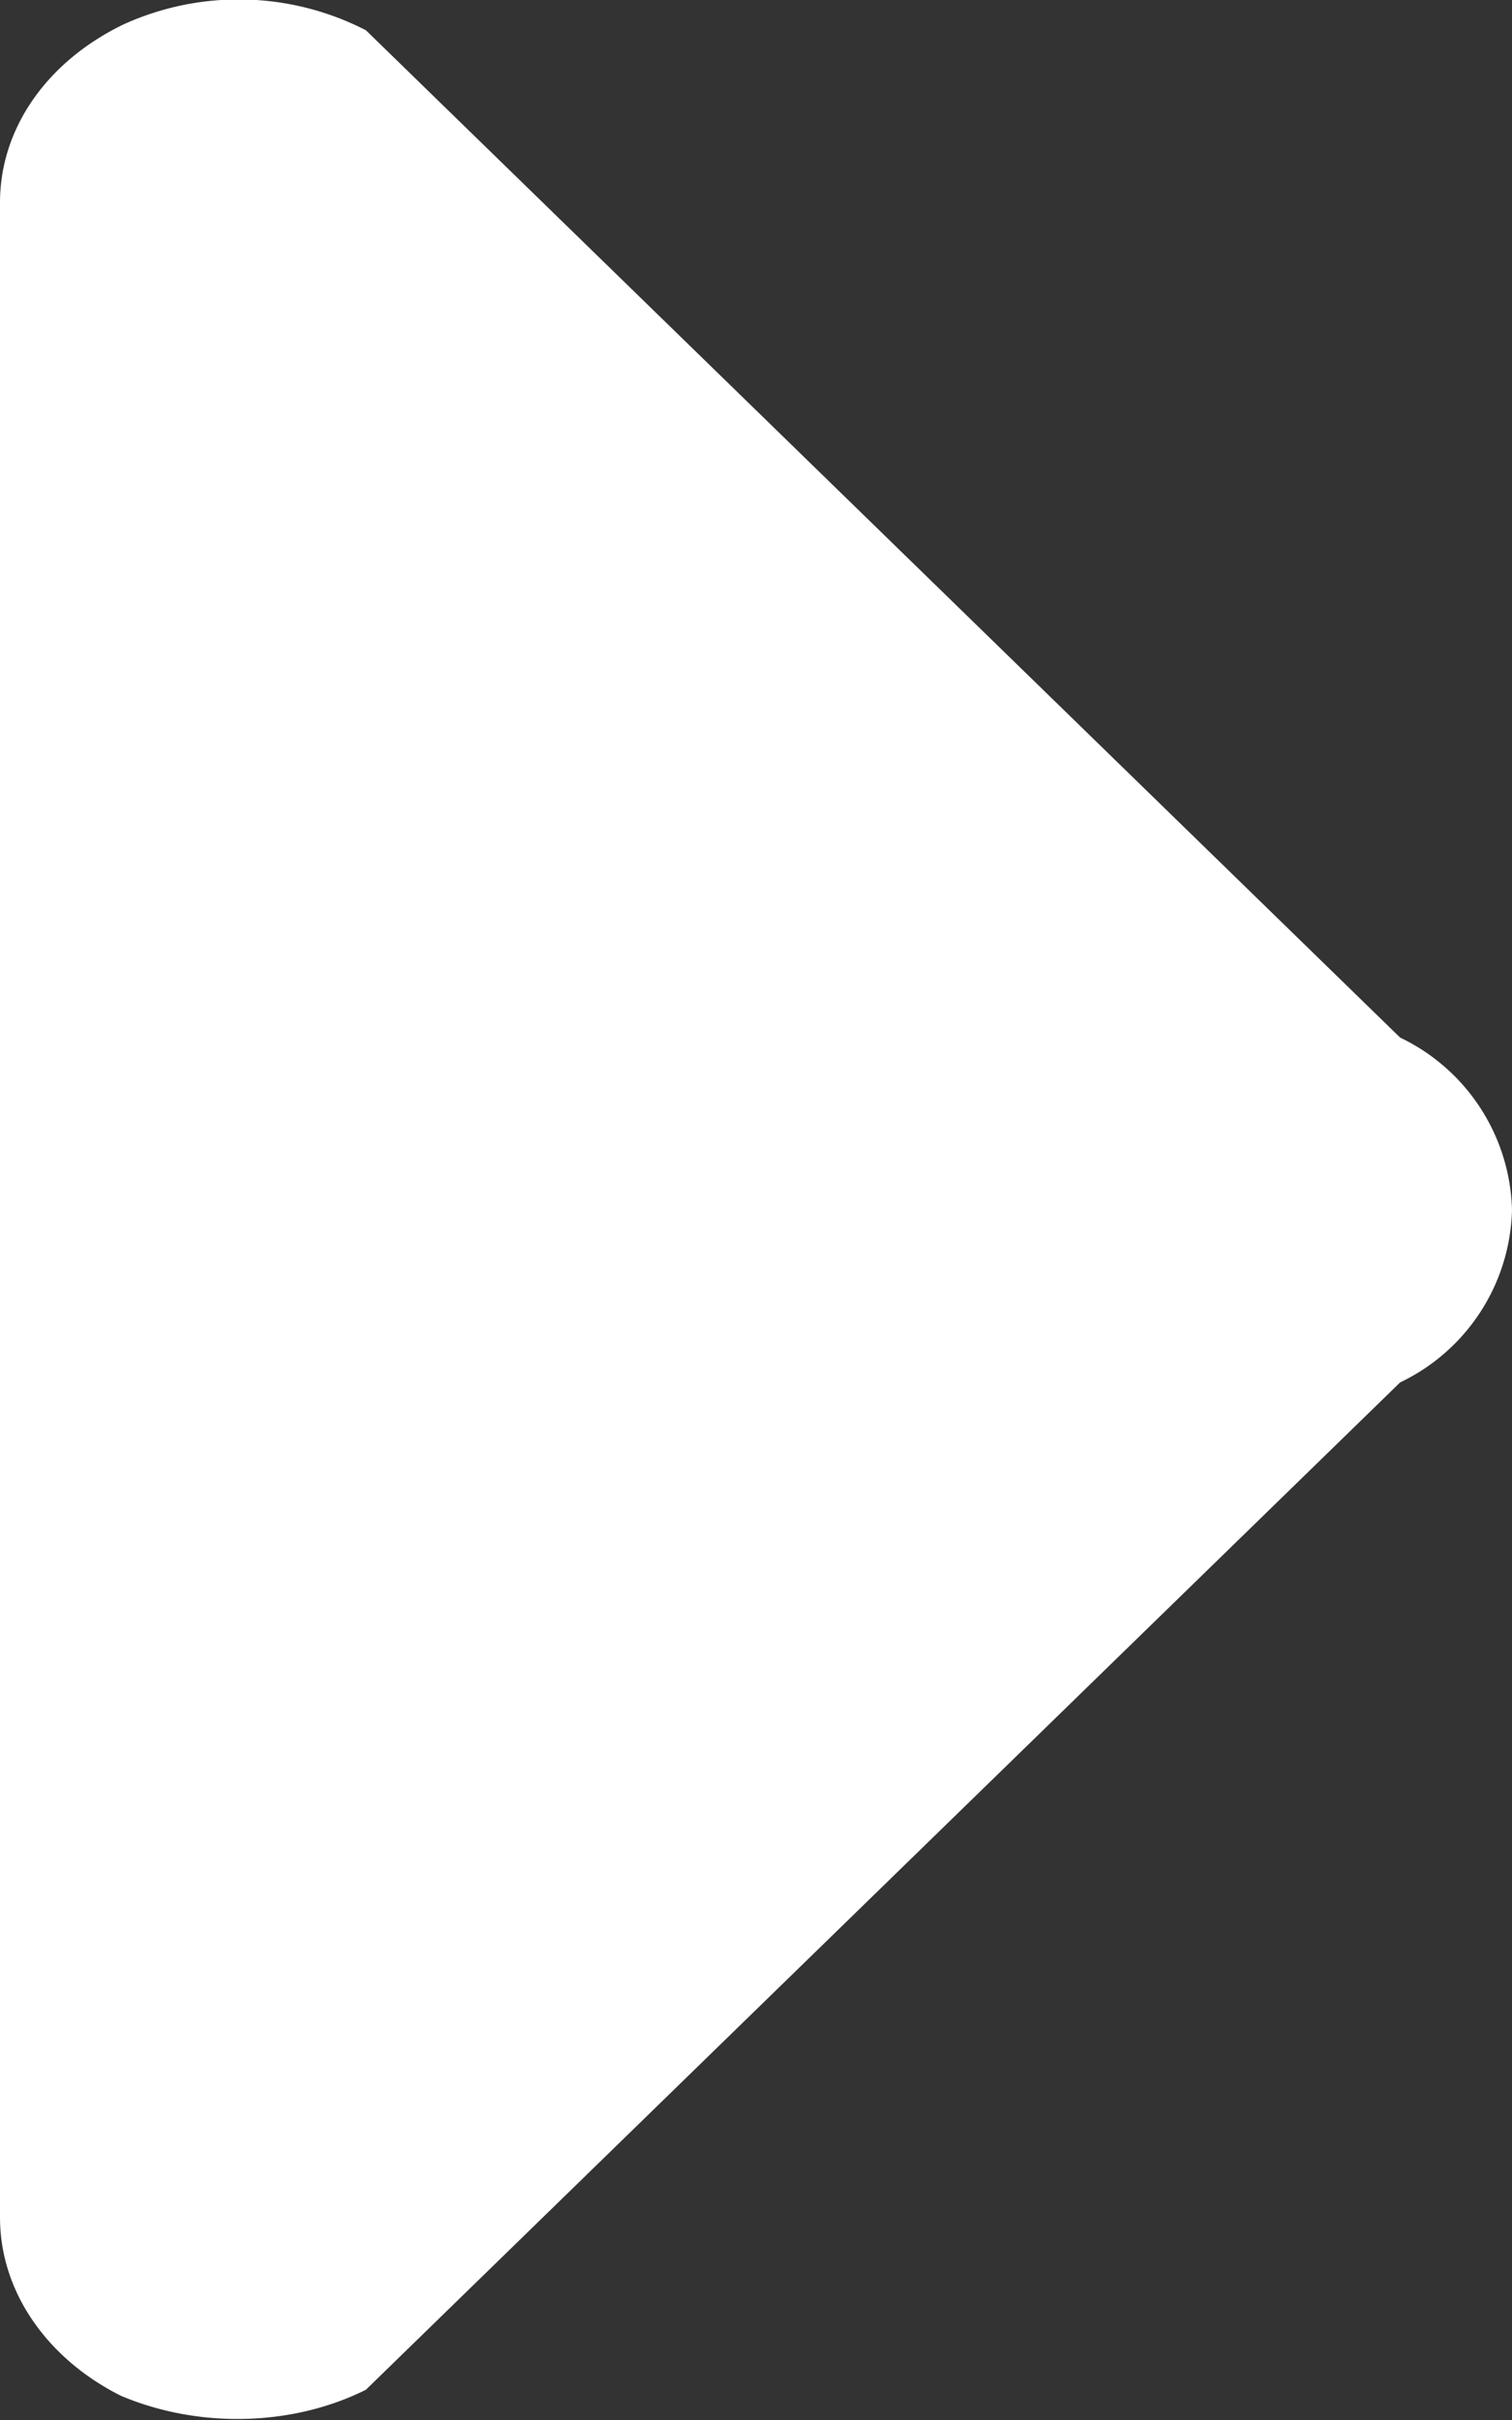 <svg xmlns="http://www.w3.org/2000/svg" xmlns:xlink="http://www.w3.org/1999/xlink" width="5" height="8" viewBox="0 0 5 8"><rect x="0" y="0" width="5" height="8" fill="#333333" stroke="none"/><defs><path id="2db3a" d="M923 934.67v6.66c0 .25.16.47.4.59.26.11.57.1.81-.02l3.42-3.33a.65.65 0 0 0 .37-.57.65.65 0 0 0-.37-.57l-3.42-3.33a.92.92 0 0 0-.8-.02c-.25.12-.41.34-.41.59z"/></defs><g><g transform="translate(-923 -934)"><use fill="#fff" xlink:href="#2db3a"/></g></g></svg>